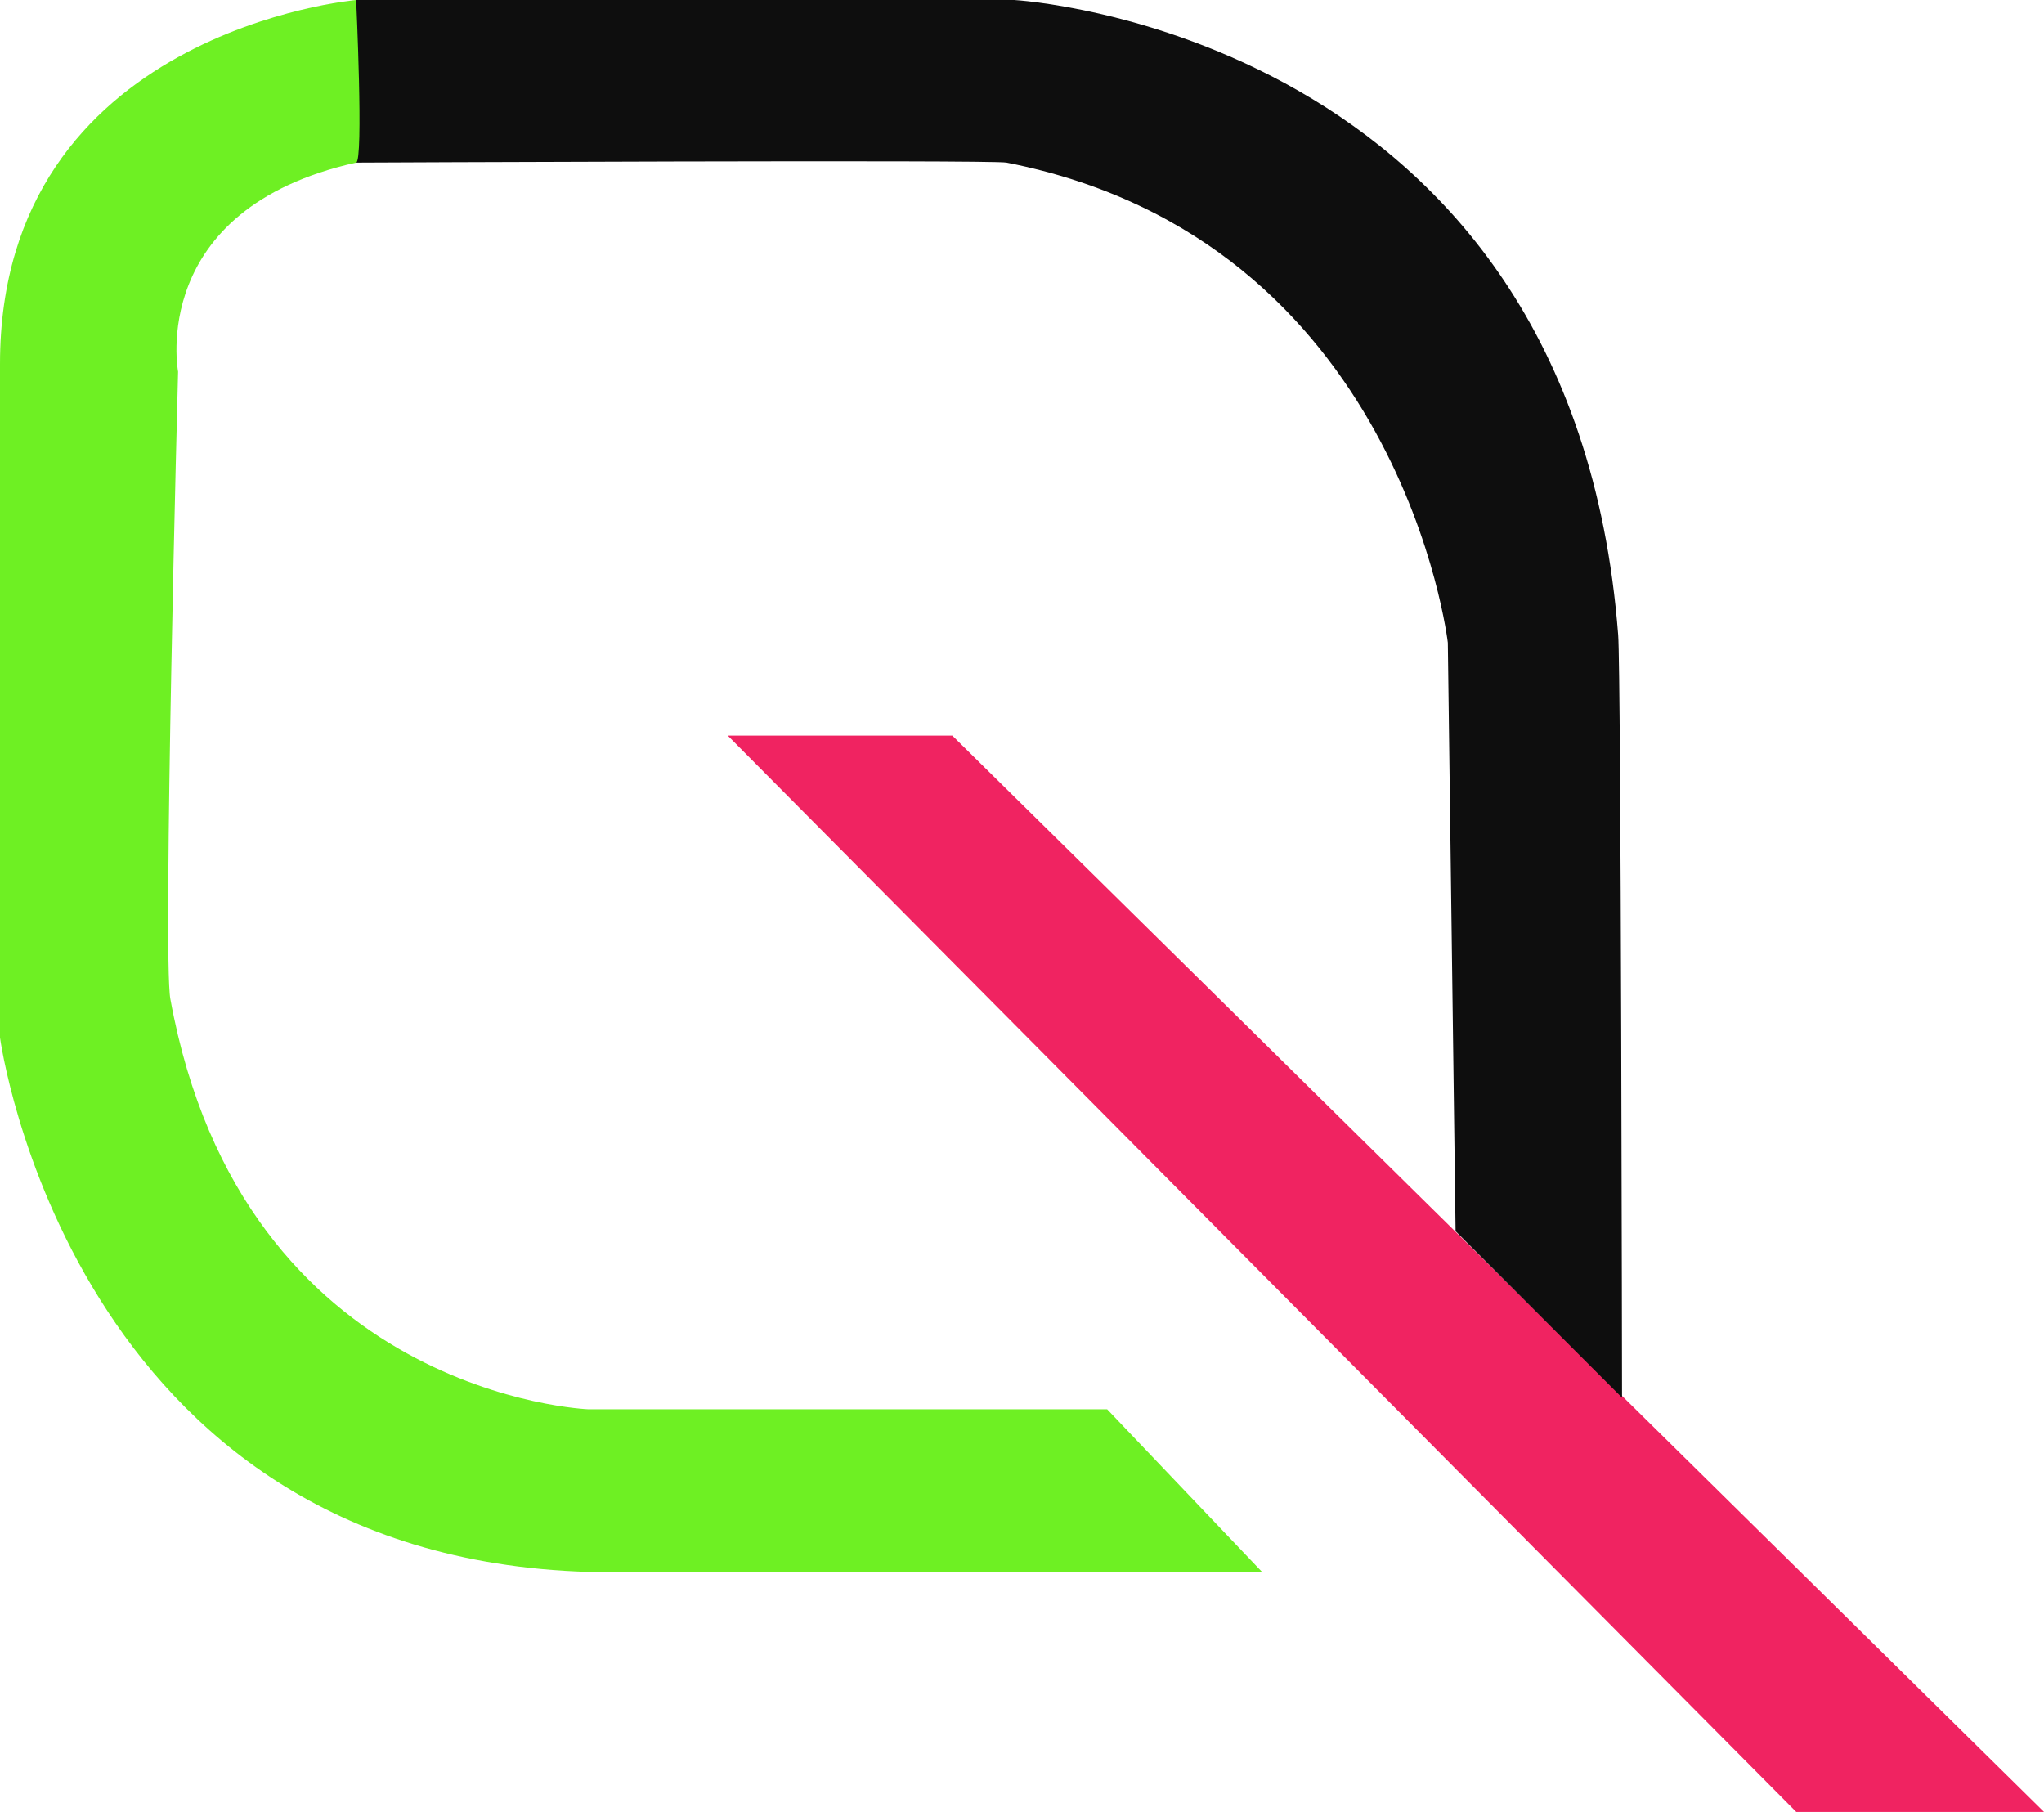 <svg width="264" xmlns="http://www.w3.org/2000/svg" height="234" id="screenshot-ed74aa8f-b774-80f5-8006-3eed049a2e37" viewBox="0 0 264 234" xmlns:xlink="http://www.w3.org/1999/xlink" fill="none" version="1.1"><g id="shape-ed74aa8f-b774-80f5-8006-3eed049a2e37" rx="0" ry="0"><g id="shape-ed74aa8f-b774-80f5-8006-3eca4cc8b848"><g class="fills" id="fills-ed74aa8f-b774-80f5-8006-3eca4cc8b848"><path d="M94.000,95.000L232.000,234.000L264.000,234.000L123.000,95.000L94.000,95.000Z" style="fill: rgb(240, 35, 97); fill-opacity: 1;"/></g></g><g id="shape-ed74aa8f-b774-80f5-8006-3ecabee5e87e"><g class="fills" id="fills-ed74aa8f-b774-80f5-8006-3ecabee5e87e"><path d="M209.500,180.500L188.000,159.000L187.000,83.000C187.000,83.000,181.000,31.000,130.000,21.000C128.037,20.615,46.000,21.000,46.000,21.000L46.000,0.000L131.000,0.000C131.000,0.000,203.000,4.000,209.000,82.000C209.383,86.985,209.500,180.500,209.500,180.500Z" style="fill: rgb(14, 14, 14); fill-opacity: 1;"/></g></g><g id="shape-ed74aa8f-b774-80f5-8006-3ecd5d035585"><g class="fills" id="fills-ed74aa8f-b774-80f5-8006-3ecd5d035585"><path d="M46.000,0.000C46.000,0.000,0.000,4.000,0.000,47.000C0.000,90.000,0.000,134.000,0.000,134.000C0.000,134.000,9.000,201.000,76.000,203.000C76.000,203.000,163.000,203.000,163.000,203.000L143.000,182.000L76.000,182.000C76.000,182.000,31.333,180.331,22.000,129.000C21.000,123.500,23.000,48.000,23.000,48.000C23.000,48.000,19.000,27.000,46.000,21.000C46.976,20.783,46.000,0.000,46.000,0.000Z" style="fill: rgb(110, 240, 35); fill-opacity: 1;"/></g></g></g></svg>
